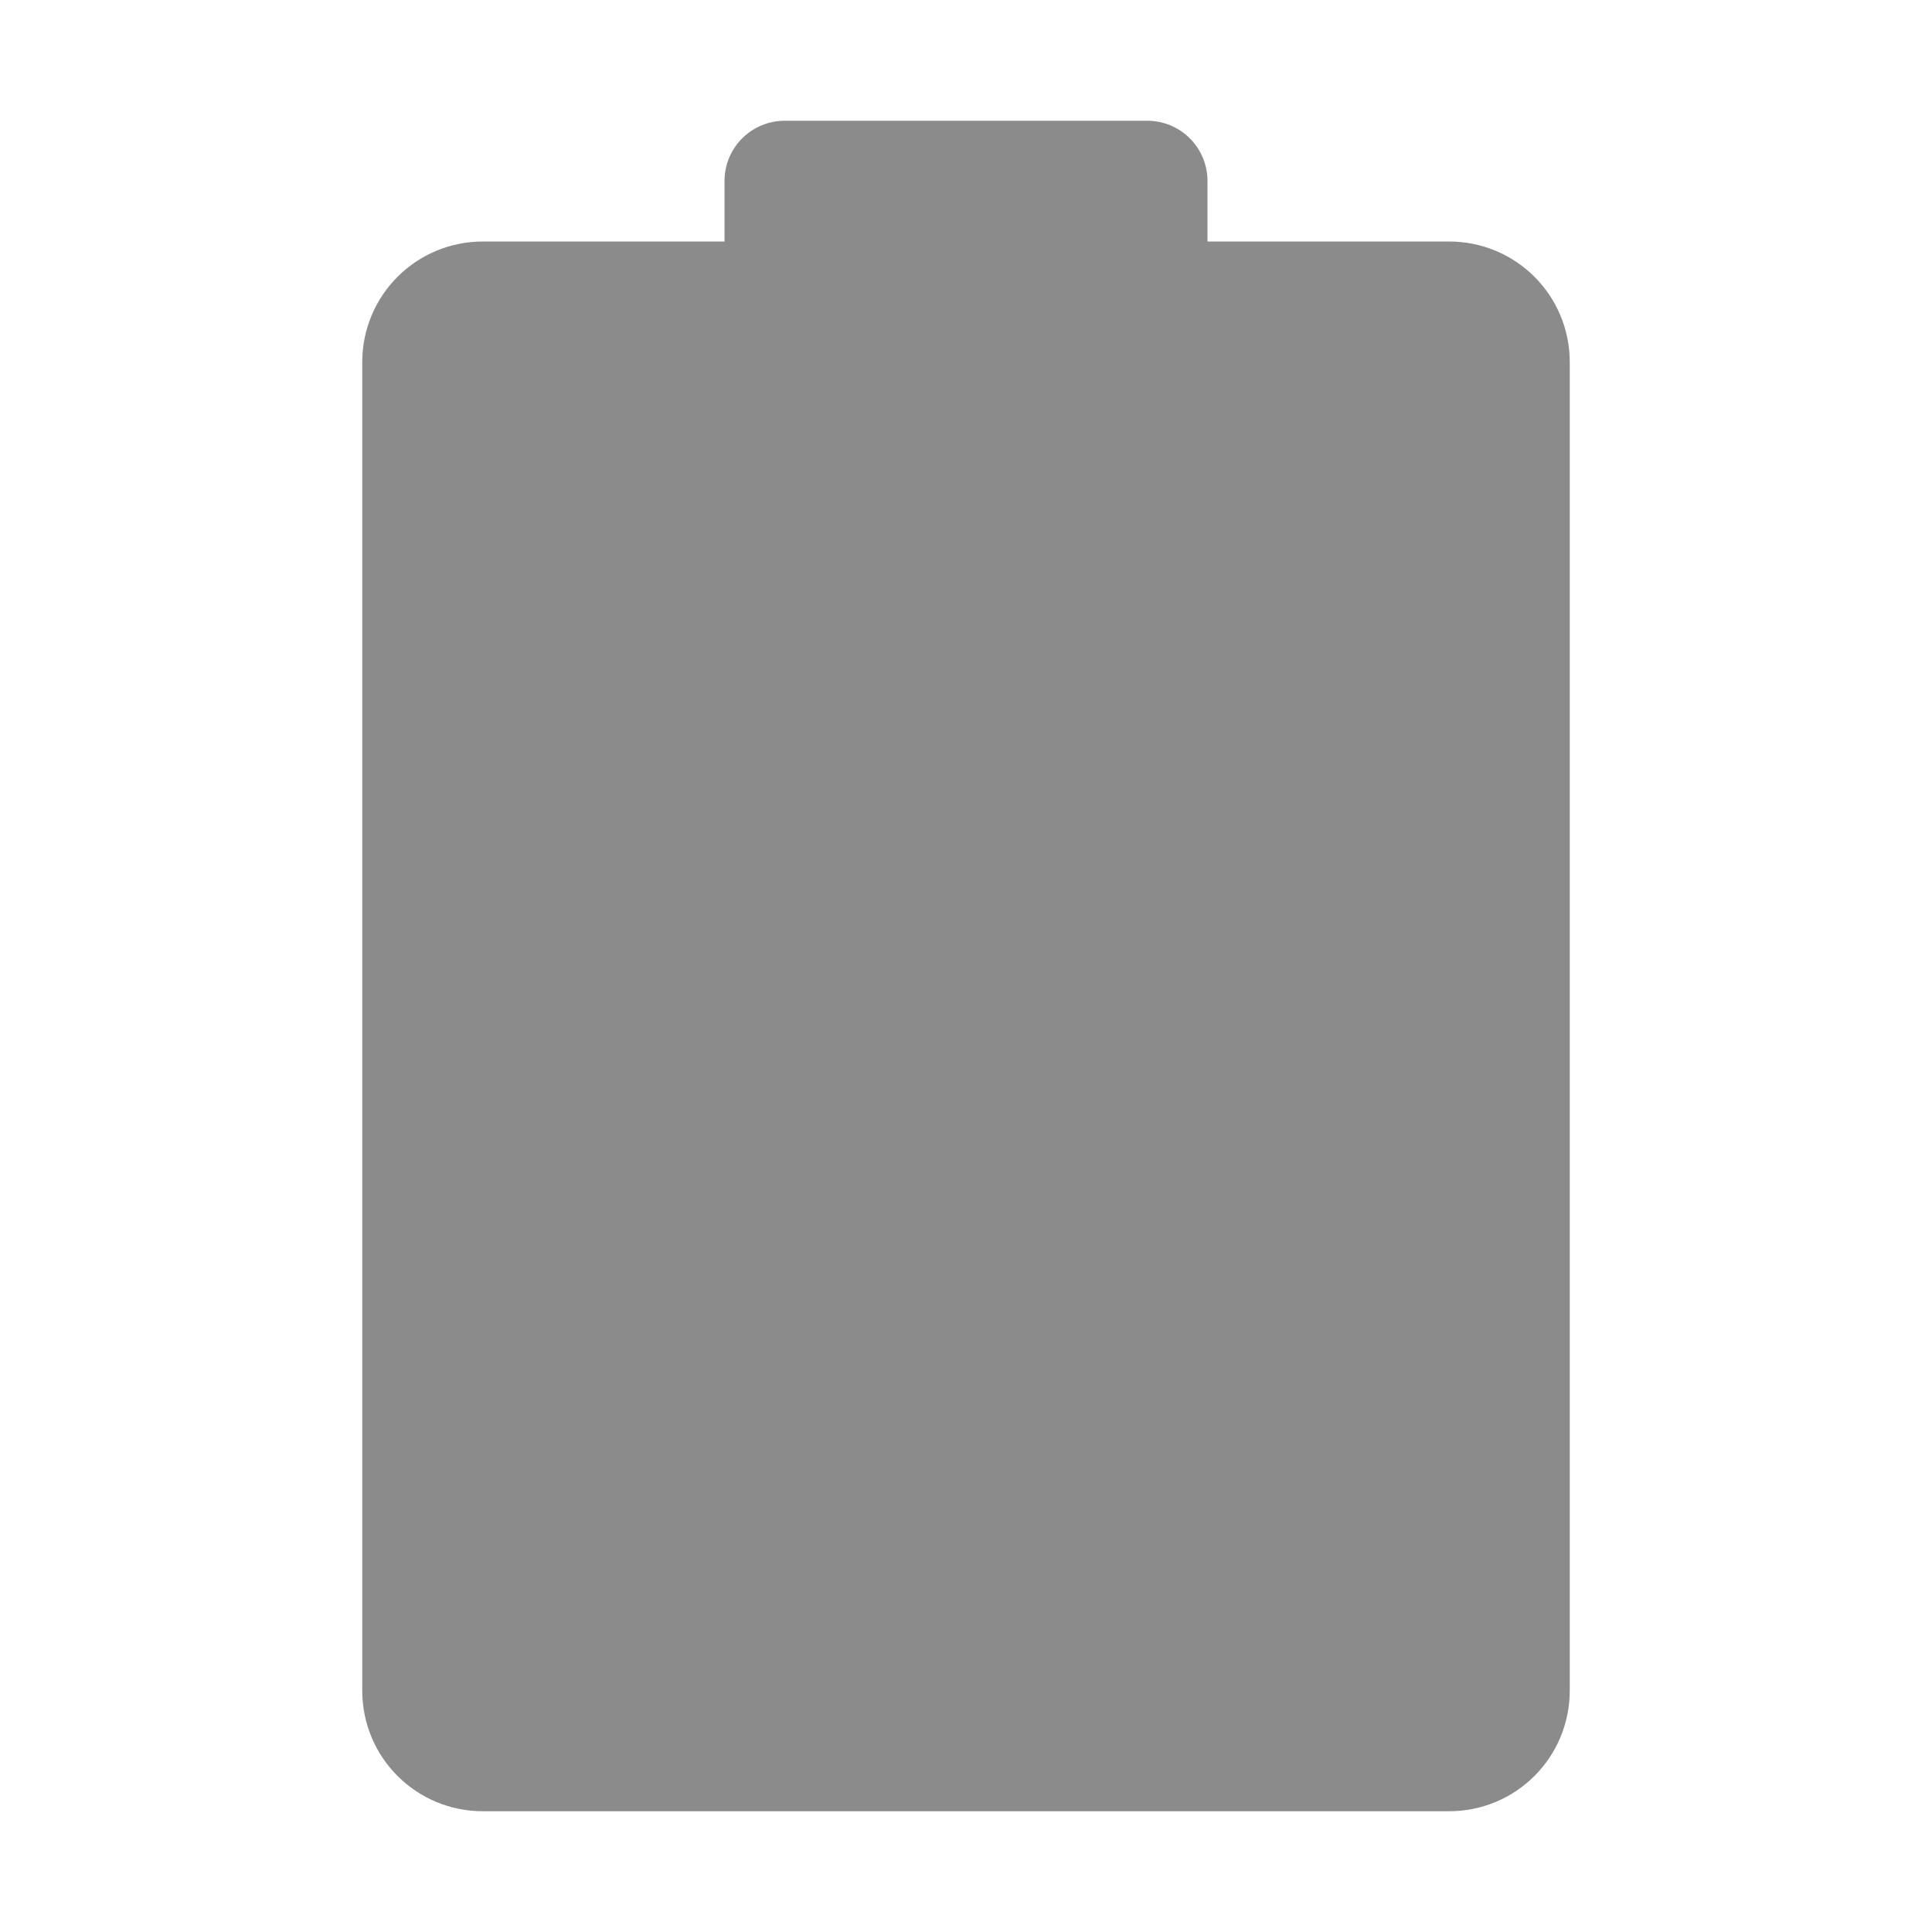 <?xml version="1.0" encoding="UTF-8" standalone="no"?>
<!-- Created with Inkscape (http://www.inkscape.org/) -->

<svg
   xmlns:dc="http://purl.org/dc/elements/1.1/"
   xmlns:cc="http://creativecommons.org/ns#"
   xmlns:rdf="http://www.w3.org/1999/02/22-rdf-syntax-ns#"
   xmlns:svg="http://www.w3.org/2000/svg"
   xmlns="http://www.w3.org/2000/svg"
   xmlns:sodipodi="http://sodipodi.sourceforge.net/DTD/sodipodi-0.dtd"
   xmlns:inkscape="http://www.inkscape.org/namespaces/inkscape"
   width="16"
   height="16"
   id="svg2"
   sodipodi:version="0.32"
   inkscape:version="0.91 r13725"
   version="1.0"
   sodipodi:docname="battery-full.svg"
   inkscape:output_extension="org.inkscape.output.svg.inkscape"
   style="display:inline">
  <defs
     id="defs4" />
  <sodipodi:namedview
     id="base"
     pagecolor="#ffffff"
     bordercolor="#fd0000"
     borderopacity="1"
     inkscape:pageopacity="0.0"
     inkscape:pageshadow="2"
     inkscape:zoom="15.810166"
     inkscape:cx="-0.33934663"
     inkscape:cy="1.0463931"
     inkscape:document-units="px"
     inkscape:current-layer="layer1"
     showgrid="true"
     inkscape:showpageshadow="false"
     showguides="false"
     inkscape:guide-bbox="true"
     inkscape:window-width="1920"
     inkscape:window-height="1030"
     inkscape:window-x="0"
     inkscape:window-y="22"
     inkscape:window-maximized="1">
    <sodipodi:guide
       orientation="1,0"
       position="0,112"
       id="guide2383" />
    <sodipodi:guide
       orientation="0,1"
       position="26.278,128"
       id="guide2385" />
    <sodipodi:guide
       orientation="1,0"
       position="128,54.082"
       id="guide2387" />
    <sodipodi:guide
       orientation="0,1"
       position="78.156,0"
       id="guide2389" />
    <sodipodi:guide
       orientation="0,1"
       position="60.864,64.085"
       id="guide2391" />
    <inkscape:grid
       type="xygrid"
       id="grid3672"
       visible="true"
       enabled="true"
       empspacing="8"
       snapvisiblegridlinesonly="true" />
  </sodipodi:namedview>
  <g
     inkscape:label="Icon"
     inkscape:groupmode="layer"
     id="layer1"
     style="display:inline"
     transform="translate(0,-6)">
    <rect
       style="color:#000000;fill:#4e9a06;fill-opacity:1;fill-rule:nonzero;stroke:none;stroke-width:1.5;marker:none;visibility:visible;display:inline;overflow:visible;enable-background:accumulate"
       id="rect2999"
       width="7"
       height="10"
       x="24"
       y="10"
       rx="0.5" />
    <path
       inkscape:connector-curvature="0"
       style="fill:#8b8b8b;fill-opacity:1;stroke:none;display:inline"
       d="m -18,20.75 c 0,0.693 0.557,1.25 1.25,1.25 l 8.5,0 C -7.558,22 -7,21.442 -7,20.75 L -7,9.25 C -7,8.557 -7.558,8 -8.25,8 L -10,8 -10,7 -10,6.5 C -10,6.223 -10.223,6 -10.5,6 l -0.5,0 -3,0 -0.5,0 C -14.777,6 -15,6.223 -15,6.5 l 0,0.5 0,1 -1.75,0 C -17.442,8 -18,8.557 -18,9.25 l 0,11.5 z m 2,-1.5 0,-8.5 c 0,-0.415 0.335,-0.75 0.75,-0.75 l 5.5,0 c 0.415,0 0.75,0.335 0.75,0.75 l 0,8.5 C -9,19.666 -9.335,20 -9.75,20 l -5.5,0 C -15.665,20 -16,19.666 -16,19.25 z"
       id="path3775" />
    <rect
       rx="0.5"
       y="10"
       x="-16"
       height="10"
       width="7"
       id="rect3011"
       style="opacity:0.45;color:#000000;fill:#8b8b8b;fill-opacity:1;fill-rule:nonzero;stroke:none;stroke-width:1.5;marker:none;visibility:visible;display:inline;overflow:visible;enable-background:accumulate" />
    <path
       style="color:#000000;fill:#8b8b8b;fill-opacity:1;fill-rule:nonzero;stroke:none;stroke-width:8;marker:none;visibility:visible;display:inline;overflow:visible;enable-background:accumulate;opacity:1"
       d="M 6.5 1 C 6.223 1 6 1.223 6 1.5 L 6 2 L 4 2 C 3.446 2 3 2.446 3 3 L 3 4 L 3 14 C 3 14.554 3.446 15 4 15 L 12 15 C 12.554 15 13 14.554 13 14 L 13 4 L 13 3 C 13 2.446 12.554 2 12 2 L 10 2 L 10 1.5 C 10 1.223 9.777 1 9.5 1 L 6.5 1 z "
       transform="translate(0,6)"
       id="path3000" />
    <path
       style="color:#000000;fill:#8b8b8b;fill-opacity:1;fill-rule:nonzero;stroke:none;stroke-width:8;marker:none;visibility:visible;display:inline;overflow:visible;enable-background:accumulate"
       d="M 7,30 11,36 8.542,36 9,40 5,34 7.504,34 z"
       id="rect3771"
       inkscape:connector-curvature="0" />
  </g>
</svg>
